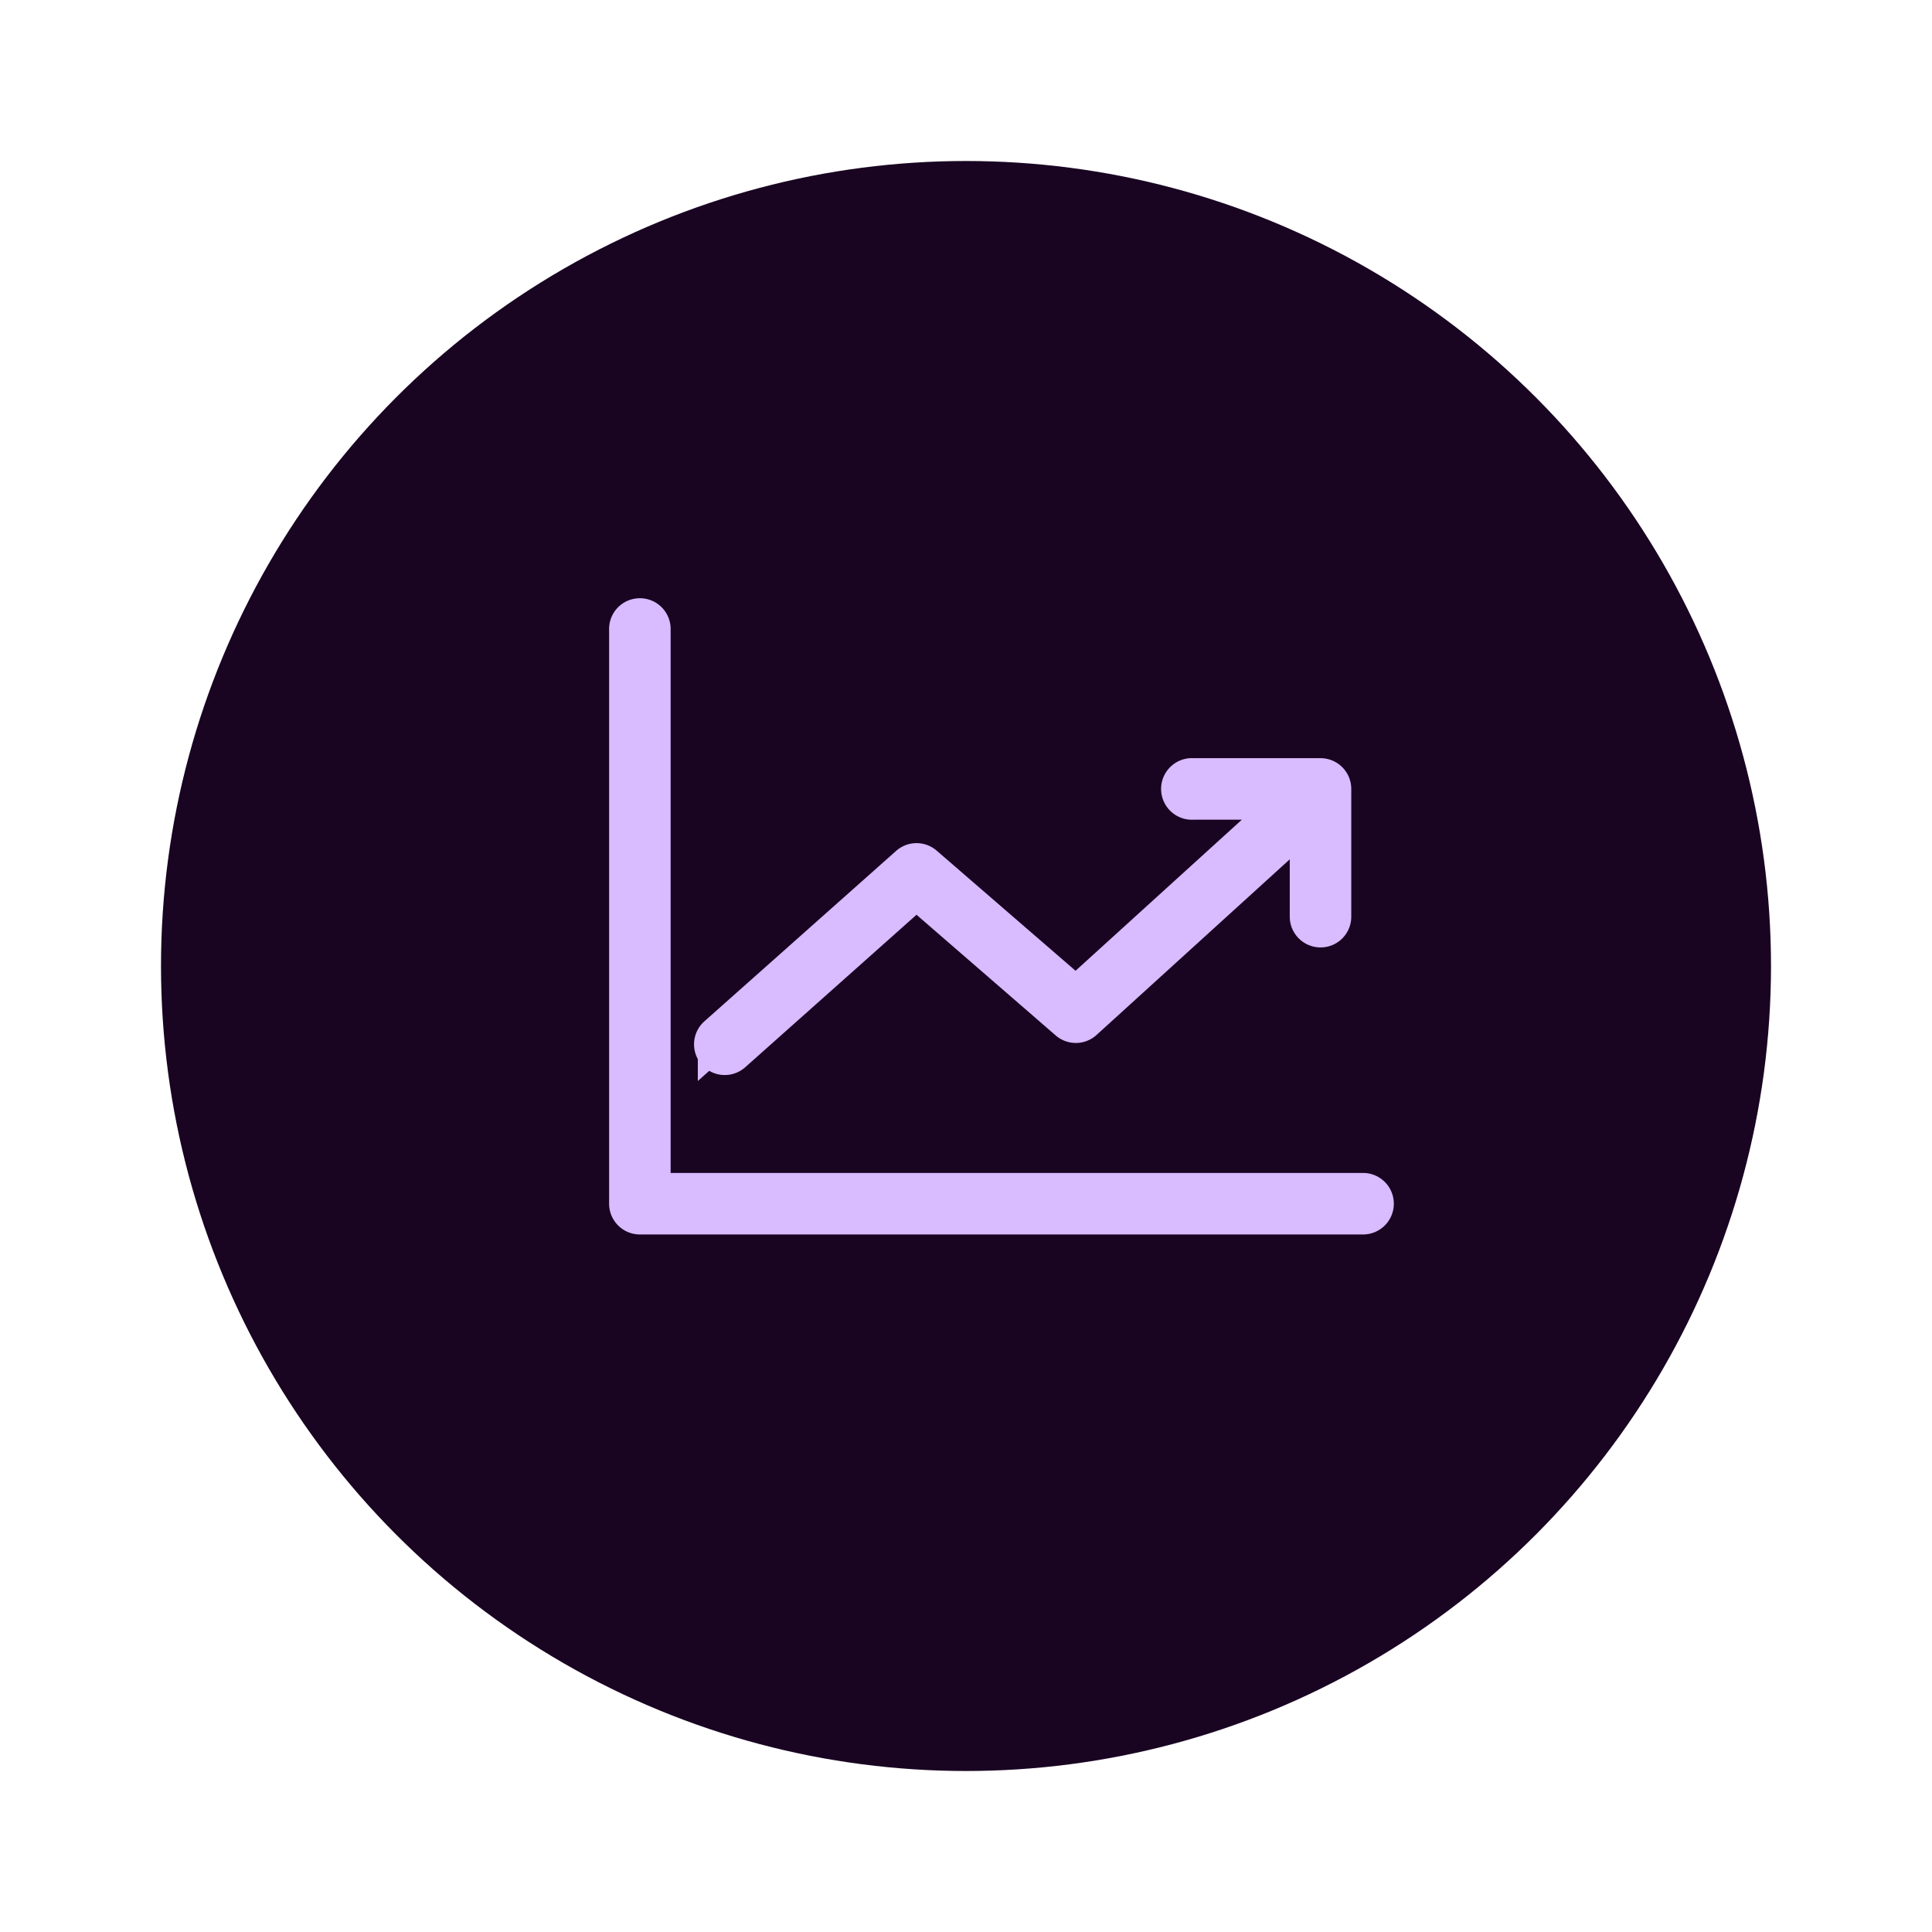 <svg xmlns="http://www.w3.org/2000/svg" width="96" height="96" fill="none"><g filter="url(#a)"><circle cx="48" cy="46" r="40" fill="#190422"/></g><path fill="#D9BBFF" stroke="#D9BBFF" stroke-width="2" d="M31.728 30.73a.529.529 0 0 0-.462.545v28.537c0 .292.237.528.529.528H67.73a.528.528 0 1 0 0-1.057H32.323V31.275a.528.528 0 0 0-.595-.545Zm27.447 7.943a.53.53 0 1 0 .1 1.057h5.02L53.46 49.573l-7.58-6.556a.529.529 0 0 0-.694.016l-9.512 8.455a.527.527 0 1 0 .694.793l9.165-8.158 7.58 6.573c.206.178.513.17.71-.017L65.087 40.44v5.103a.53.53 0 0 0 .905.379.53.53 0 0 0 .152-.379v-6.341a.529.529 0 0 0-.529-.529h-6.34a.556.556 0 0 0-.1 0Z"/><defs><filter id="a" width="96" height="96" x="0" y="0" color-interpolation-filters="sRGB" filterUnits="userSpaceOnUse"><feFlood flood-opacity="0" result="BackgroundImageFix"/><feColorMatrix in="SourceAlpha" result="hardAlpha" values="0 0 0 0 0 0 0 0 0 0 0 0 0 0 0 0 0 0 127 0"/><feOffset dy="2"/><feGaussianBlur stdDeviation="4"/><feComposite in2="hardAlpha" operator="out"/><feColorMatrix values="0 0 0 0 0.371 0 0 0 0 0.128 0 0 0 0 0.3 0 0 0 0.2 0"/><feBlend in2="BackgroundImageFix" result="effect1_dropShadow_1_93"/><feBlend in="SourceGraphic" in2="effect1_dropShadow_1_93" result="shape"/></filter></defs></svg>